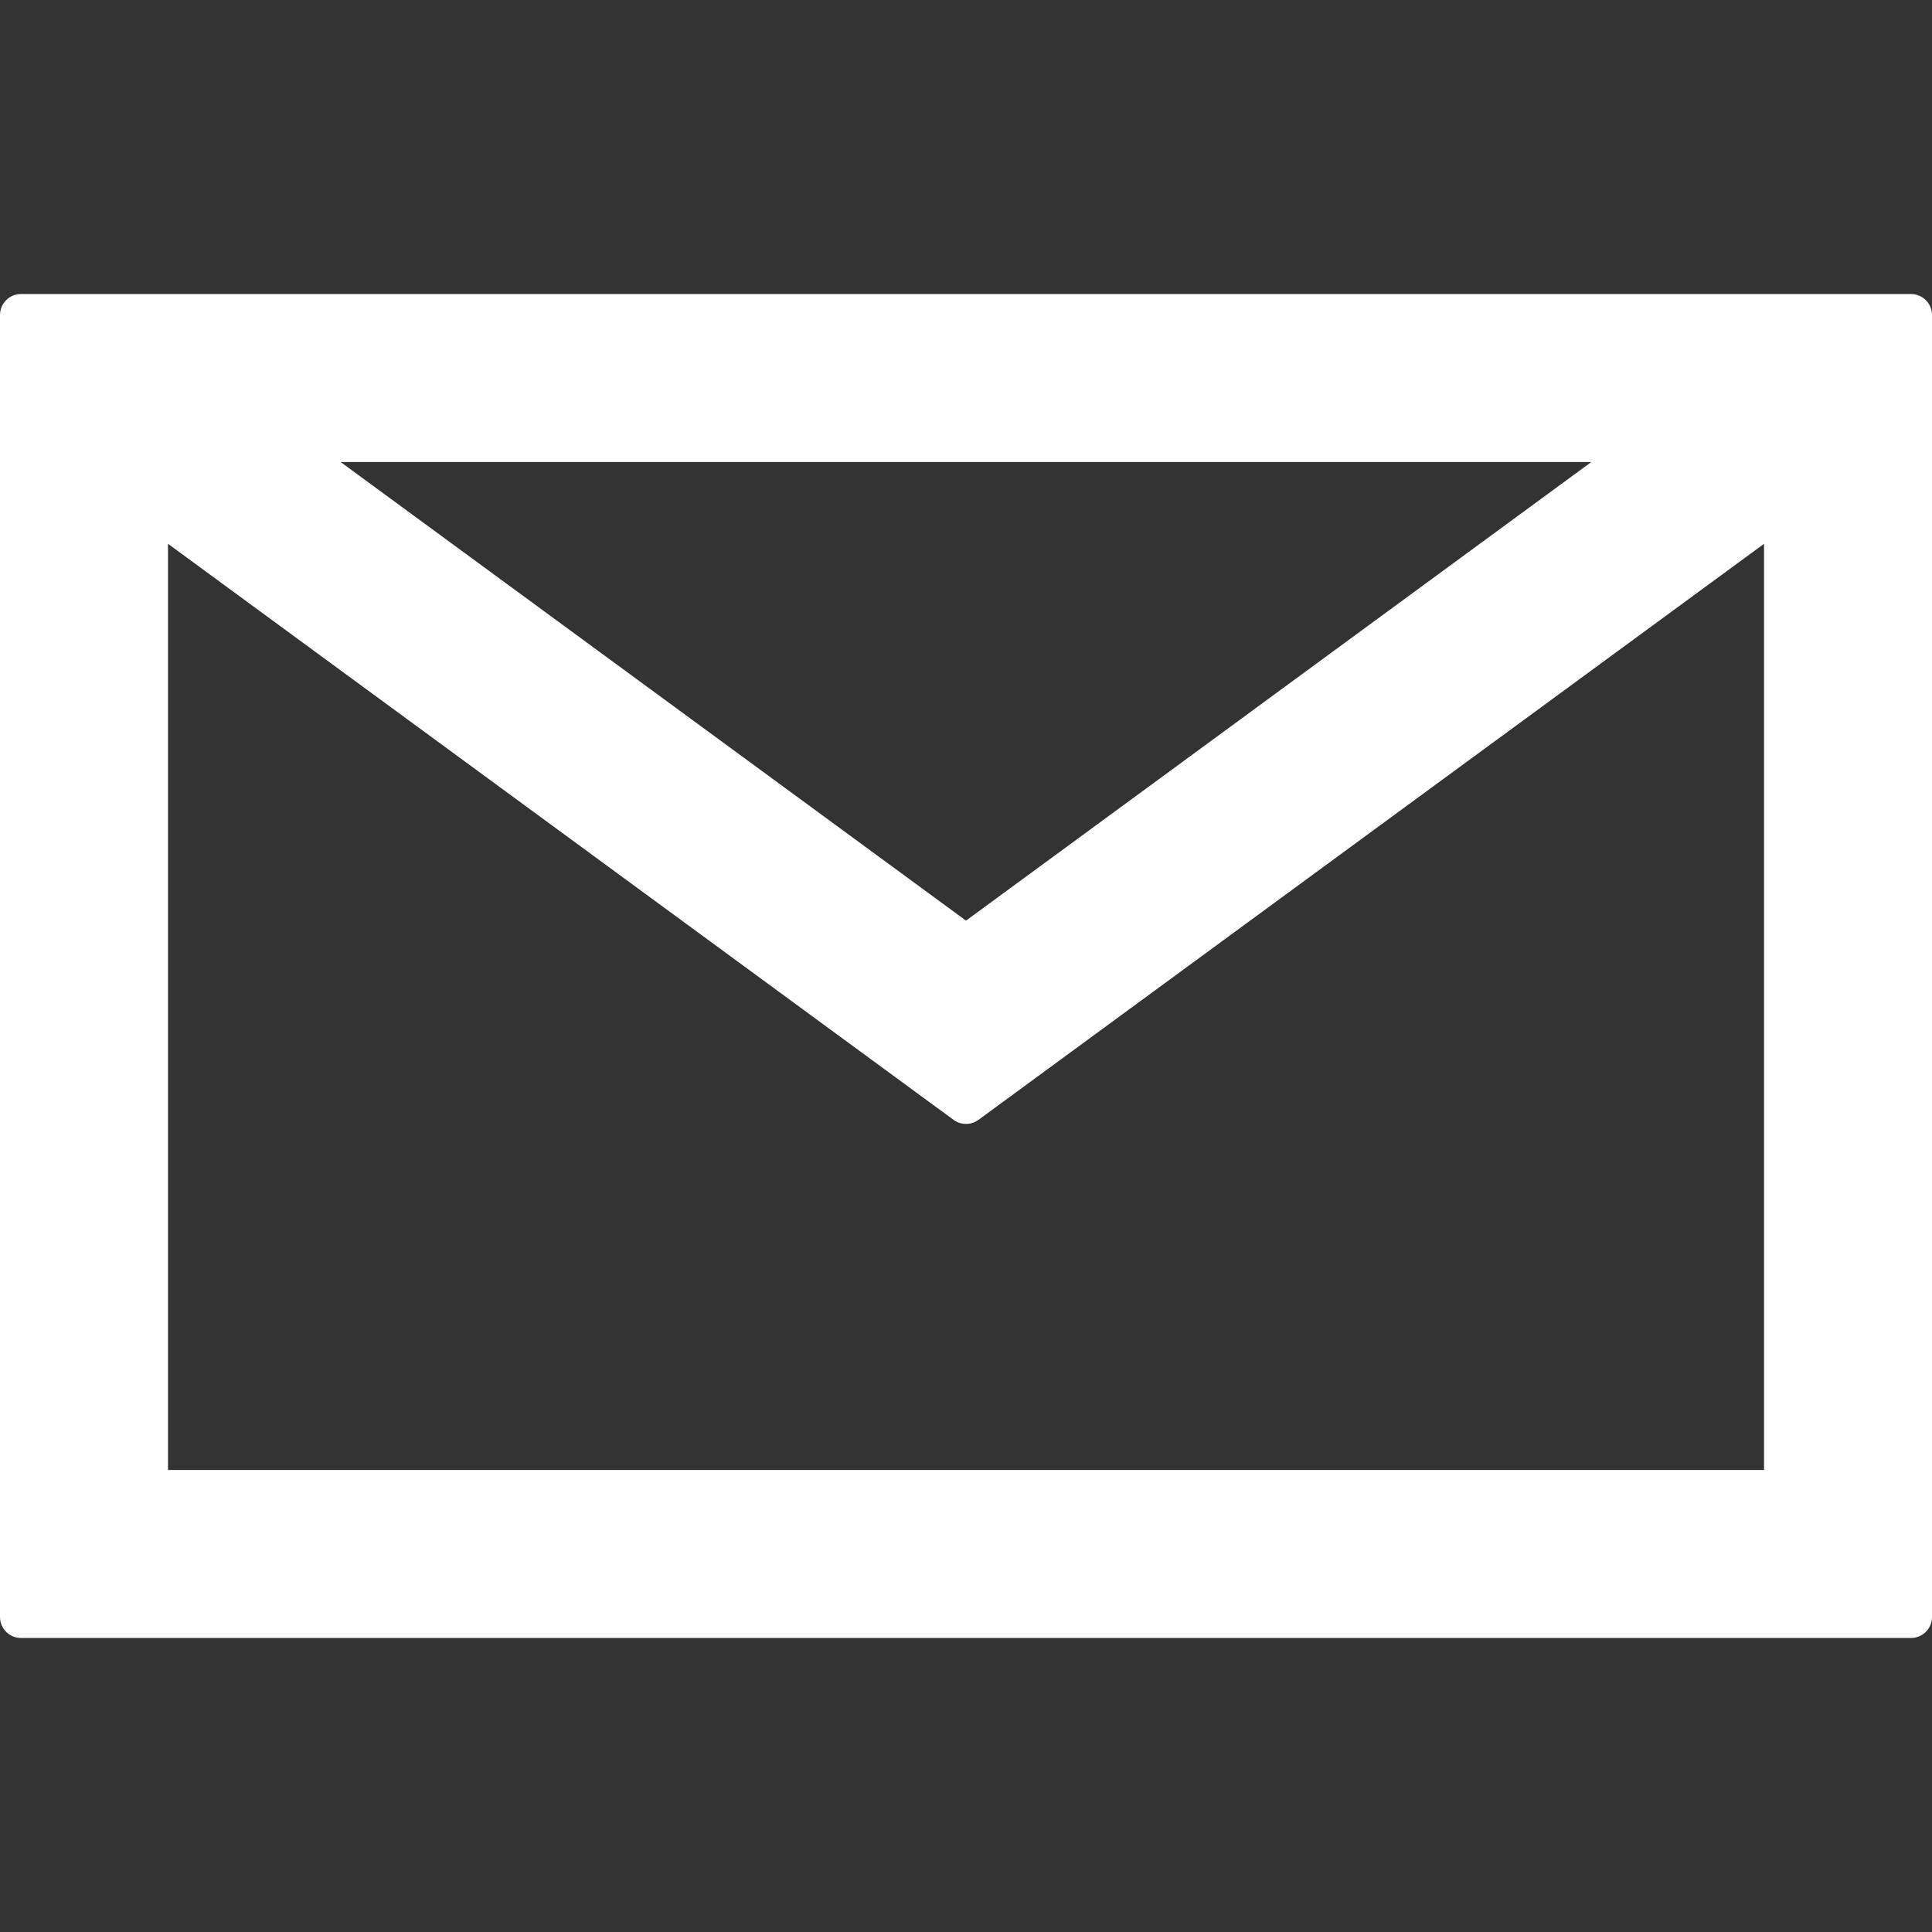 <svg width="49" height="49" viewBox="0 0 49 49" fill="none" xmlns="http://www.w3.org/2000/svg">
<rect x="0" y="0" width="49" height="49" fill="#333333" stroke="none"/>
<g clip-path="url(#clip0_24_27)">
<path d="M48.467 7.457H0.531C0.238 7.457 0 7.695 0 7.989V41.011C0 41.305 0.238 41.543 0.531 41.543H48.467C48.76 41.543 49 41.305 49 41.011V7.989C49 7.695 48.76 7.457 48.467 7.457ZM40.36 11.718L24.5 23.349L8.639 11.718H40.36ZM44.739 37.282H4.261V13.792L24.185 28.402C24.373 28.54 24.627 28.54 24.816 28.402L44.74 13.792V37.282H44.739Z" fill="white"/>
</g>
<defs>
<clipPath id="clip0_24_27">
<rect width="49" height="49" fill="white"/>
</clipPath>
</defs>
</svg>

